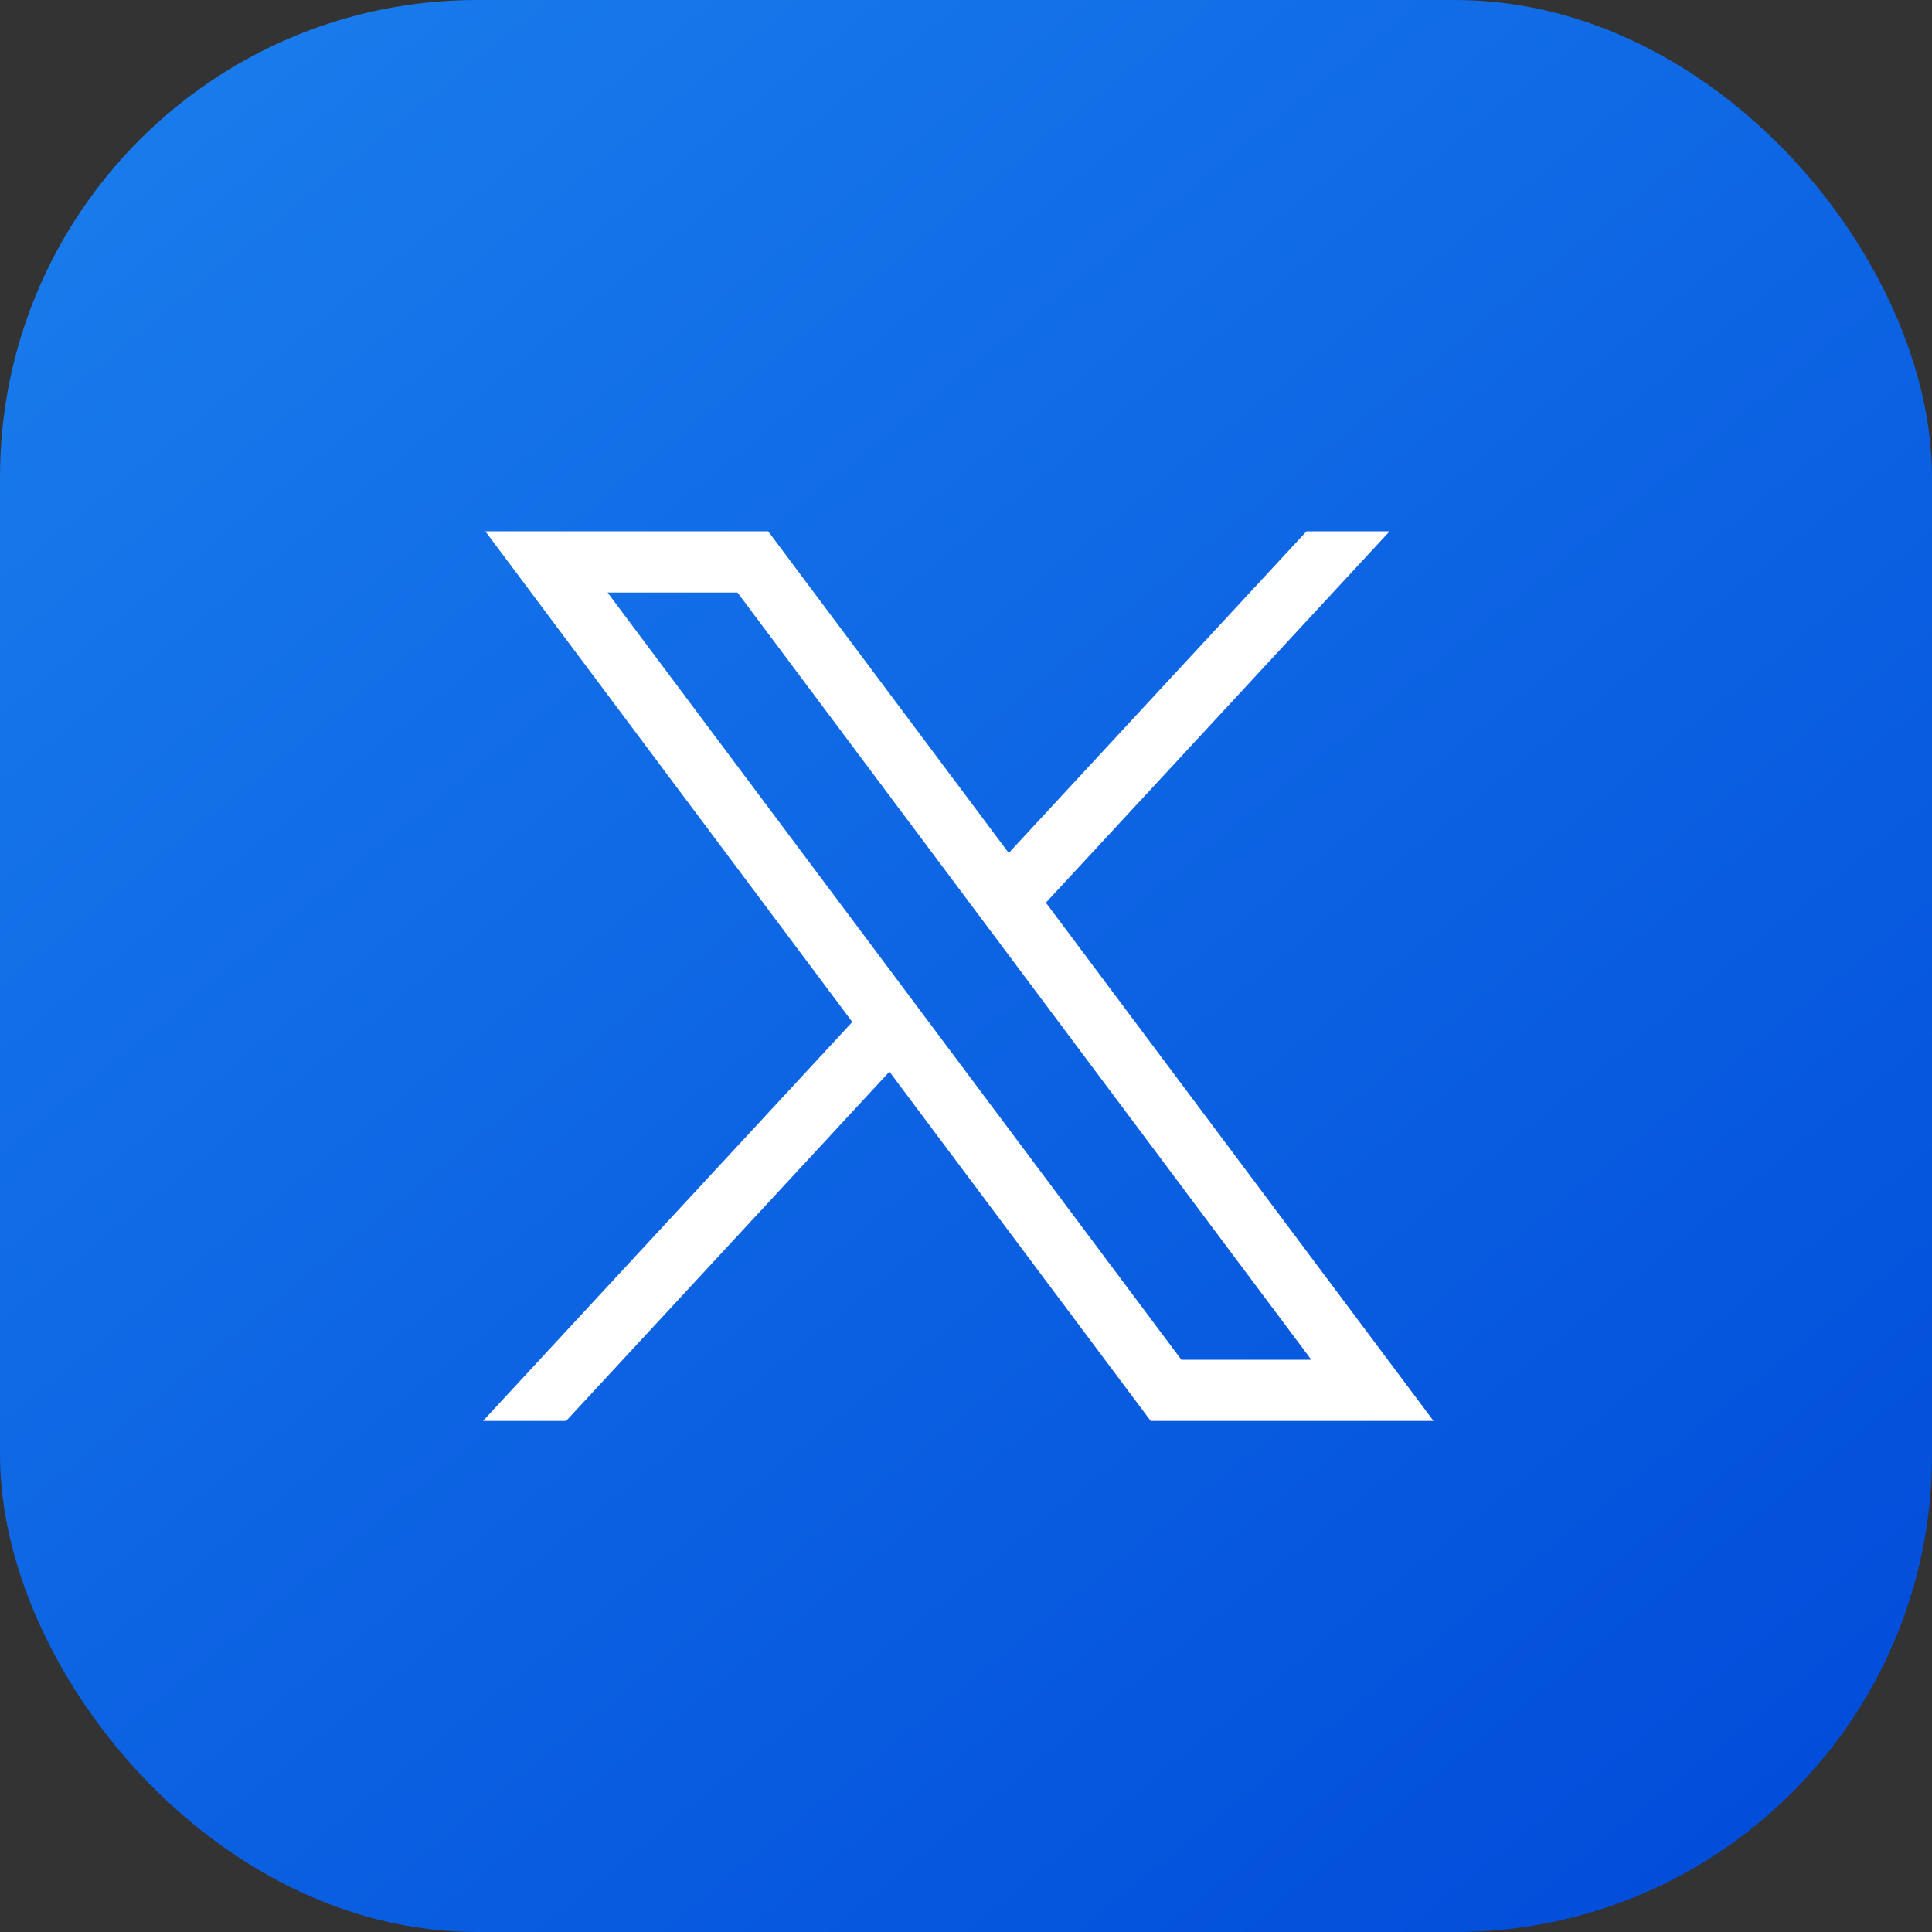 <svg width="40" height="40" viewBox="0 0 40 40" fill="none" xmlns="http://www.w3.org/2000/svg">
<rect x="0" y="0" width="40" height="40" fill="#333333" stroke="none"/>
<rect width="40" height="40" rx="9.874" fill="url(#paint0_linear_2709_1663)"/>
<path d="M10.048 11L17.646 21.159L10 29.419H11.721L18.415 22.188L23.824 29.419H29.68L21.654 18.689L28.771 11H27.05L20.885 17.66L15.904 11H10.048ZM12.579 12.268H15.269L27.149 28.152H24.459L12.579 12.268Z" fill="white"/>
<defs>
<linearGradient id="paint0_linear_2709_1663" x1="4.361" y1="-0.602" x2="44.962" y2="49.474" gradientUnits="userSpaceOnUse">
<stop stop-color="#197CEC"/>
<stop offset="0.841" stop-color="#004AD9"/>
</linearGradient>
</defs>
</svg>
